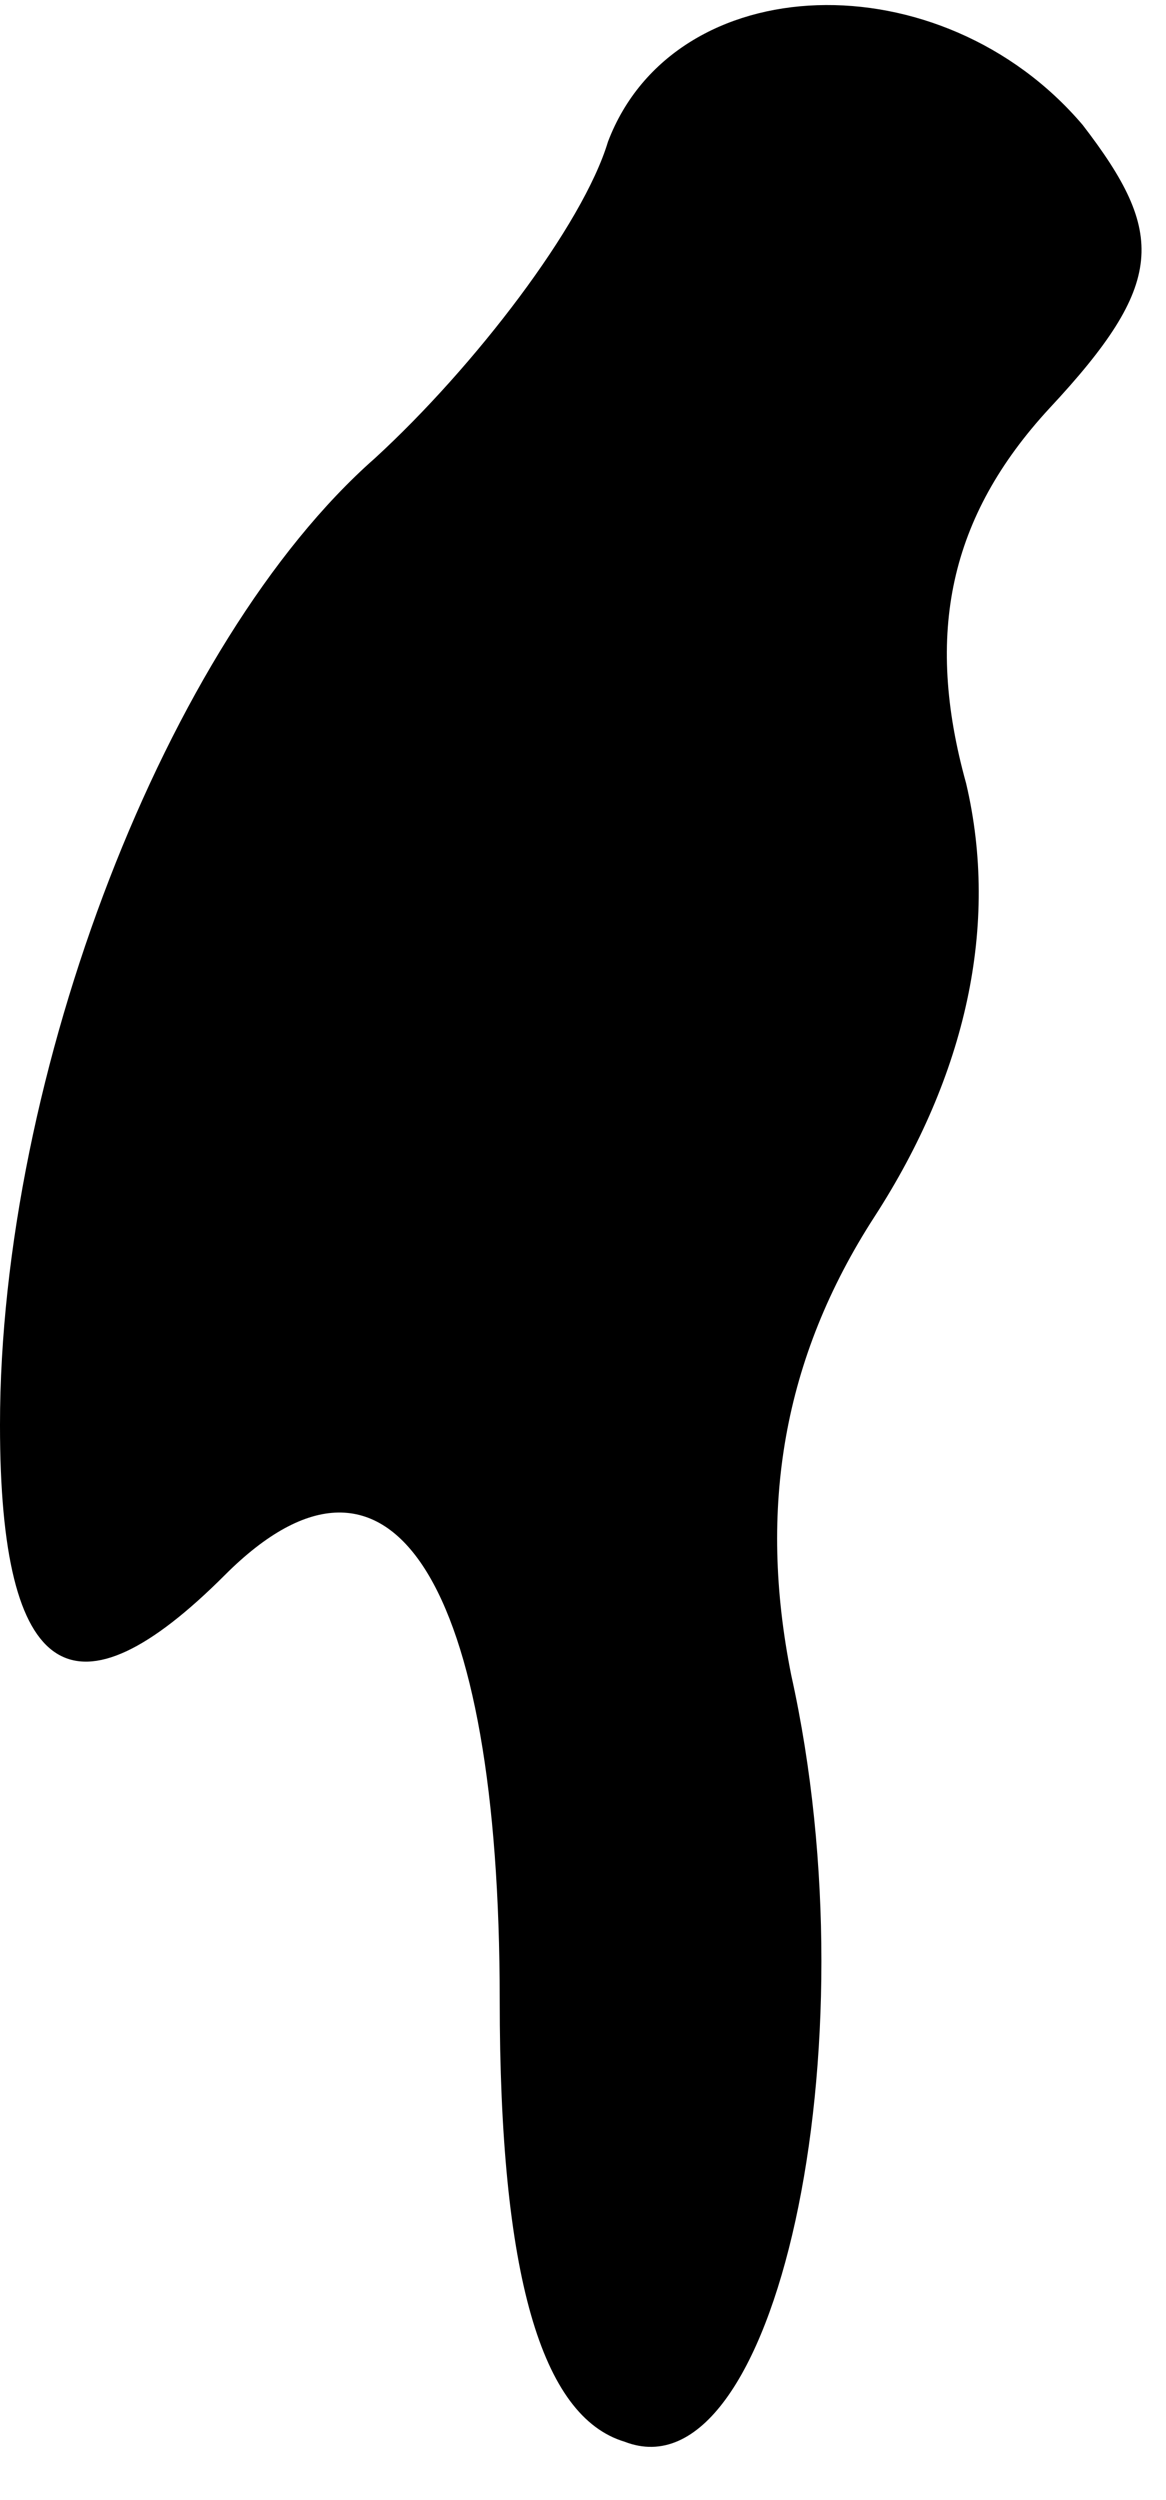 <?xml version="1.0" standalone="no"?>
<!DOCTYPE svg PUBLIC "-//W3C//DTD SVG 20010904//EN"
 "http://www.w3.org/TR/2001/REC-SVG-20010904/DTD/svg10.dtd">
<svg version="1.0" xmlns="http://www.w3.org/2000/svg"
 width="14pt" height="30pt" viewBox="0 0 14 30"
 preserveAspectRatio="xMidYMid meet">
<g transform="translate(0,30) scale(0.1,-0.1)"
fill="#000000" stroke="none">
<path fill="#000000" stroke="none" d="M73 283 c-3 -10 -16 -27 -28 -38 -25
-22 -45 -74 -45 -116 0 -31 9 -36 27 -18 20 20 33 -1 33 -51 0 -33 5 -50 15
-53 18 -7 30 47 20 92 -4 20 -1 38 10 55 11 17 15 35 11 52 -5 18 -2 32 10 45
14 15 14 21 4 34 -17 20 -49 19 -57 -2z"/>
</g>
</svg>
